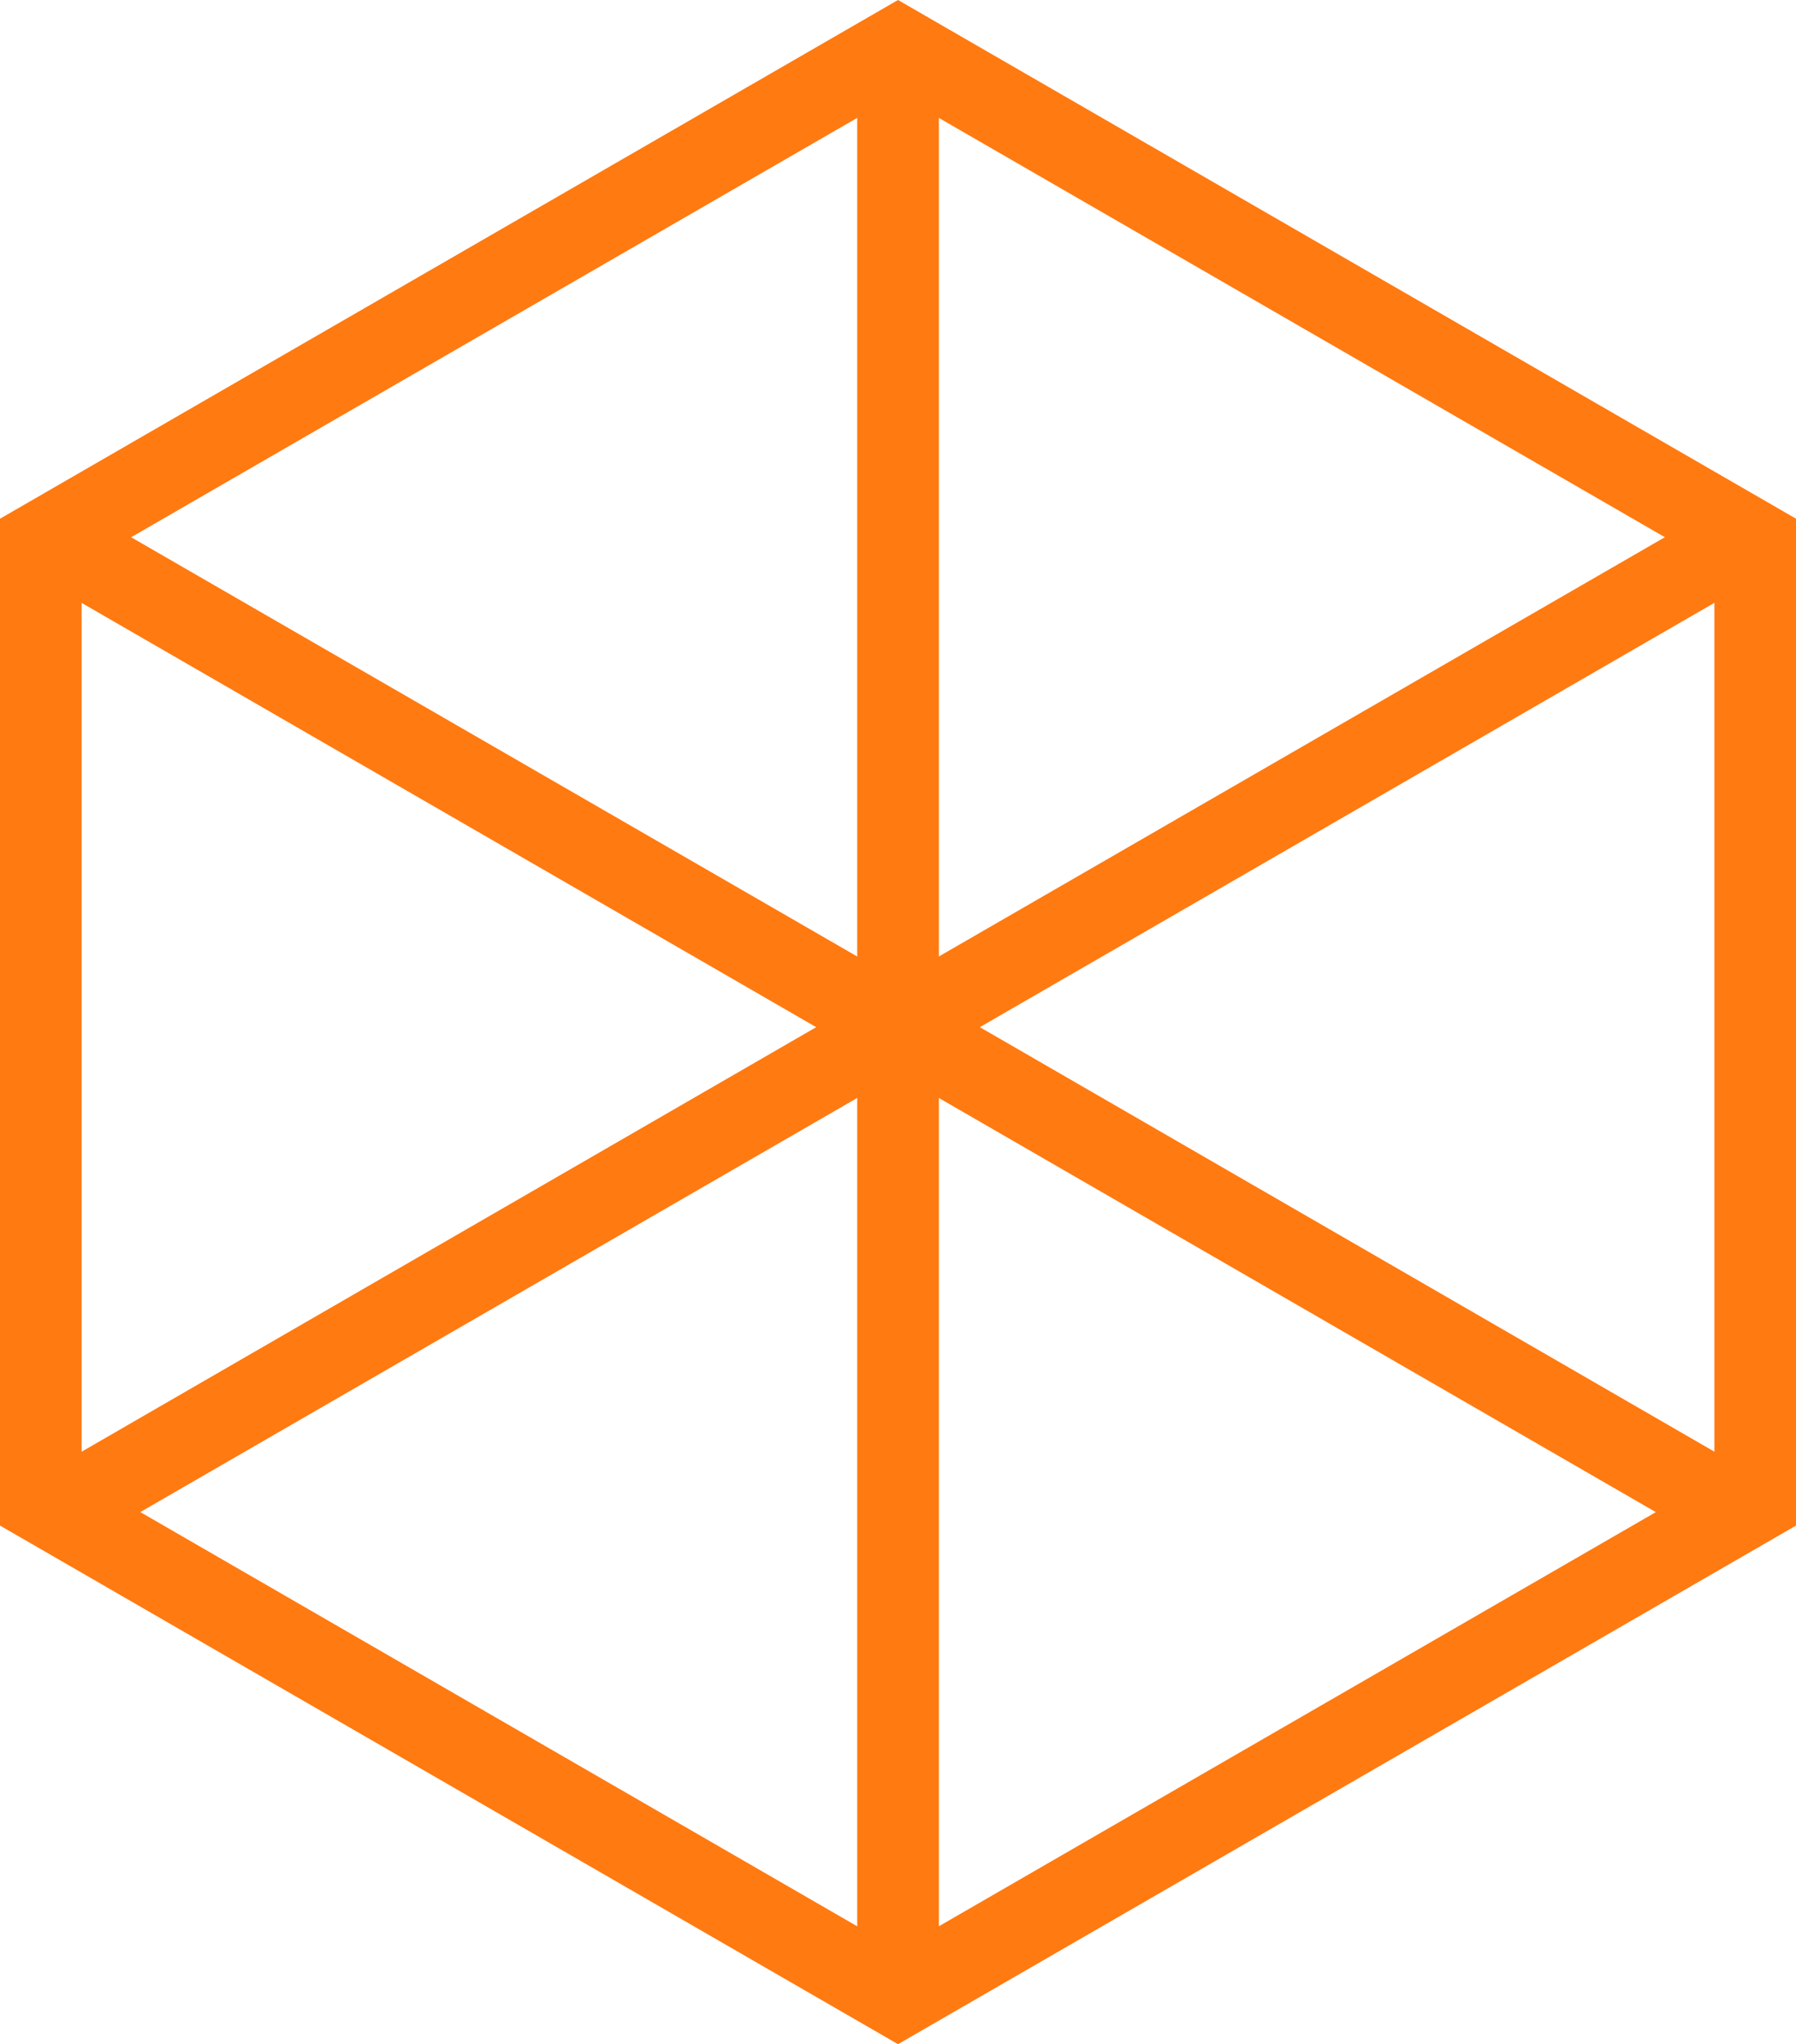 <?xml version="1.0" encoding="utf-8"?><svg id="Group_104" data-name="Group 104" xmlns="http://www.w3.org/2000/svg" width="51.109" height="58.146" viewBox="0 0 51.109 58.146">
  <path id="Path_57" data-name="Path 57" d="M85.1,63.537,61.288,49.788,37.476,63.537l-1.162-2.01L61.288,47.1,86.263,61.527Z" transform="translate(-35.733 -19.227)" fill="#ff7a11"/>
  <path id="Path_58" data-name="Path 58" d="M46.564,47.432h2.323V75.6H46.564Z" transform="translate(-22.17 -18.794)" fill="#ff7a11"/>
  <path id="Path_59" data-name="Path 59" d="M46.564,36h2.323V64.169H46.564Z" transform="translate(-22.17 -33.921)" fill="#ff7a11"/>
  <path id="Path_60" data-name="Path 60" d="M61.288,57.618,36.314,43.2l1.162-2.01L61.288,54.934,85.1,41.188l1.162,2.01Z" transform="translate(-35.733 -27.056)" fill="#ff7a11"/>
  <path id="Path_61" data-name="Path 61" d="M61.619,93.252,36.064,78.5V49.86L61.619,35.105,87.174,49.86V78.5L61.619,93.252Zm-23.232-16.1L61.619,90.569,84.851,77.155V51.2L61.619,37.788,38.387,51.2V77.155Z" transform="translate(-36.064 -35.105)" fill="#ff7a11"/>
</svg>
